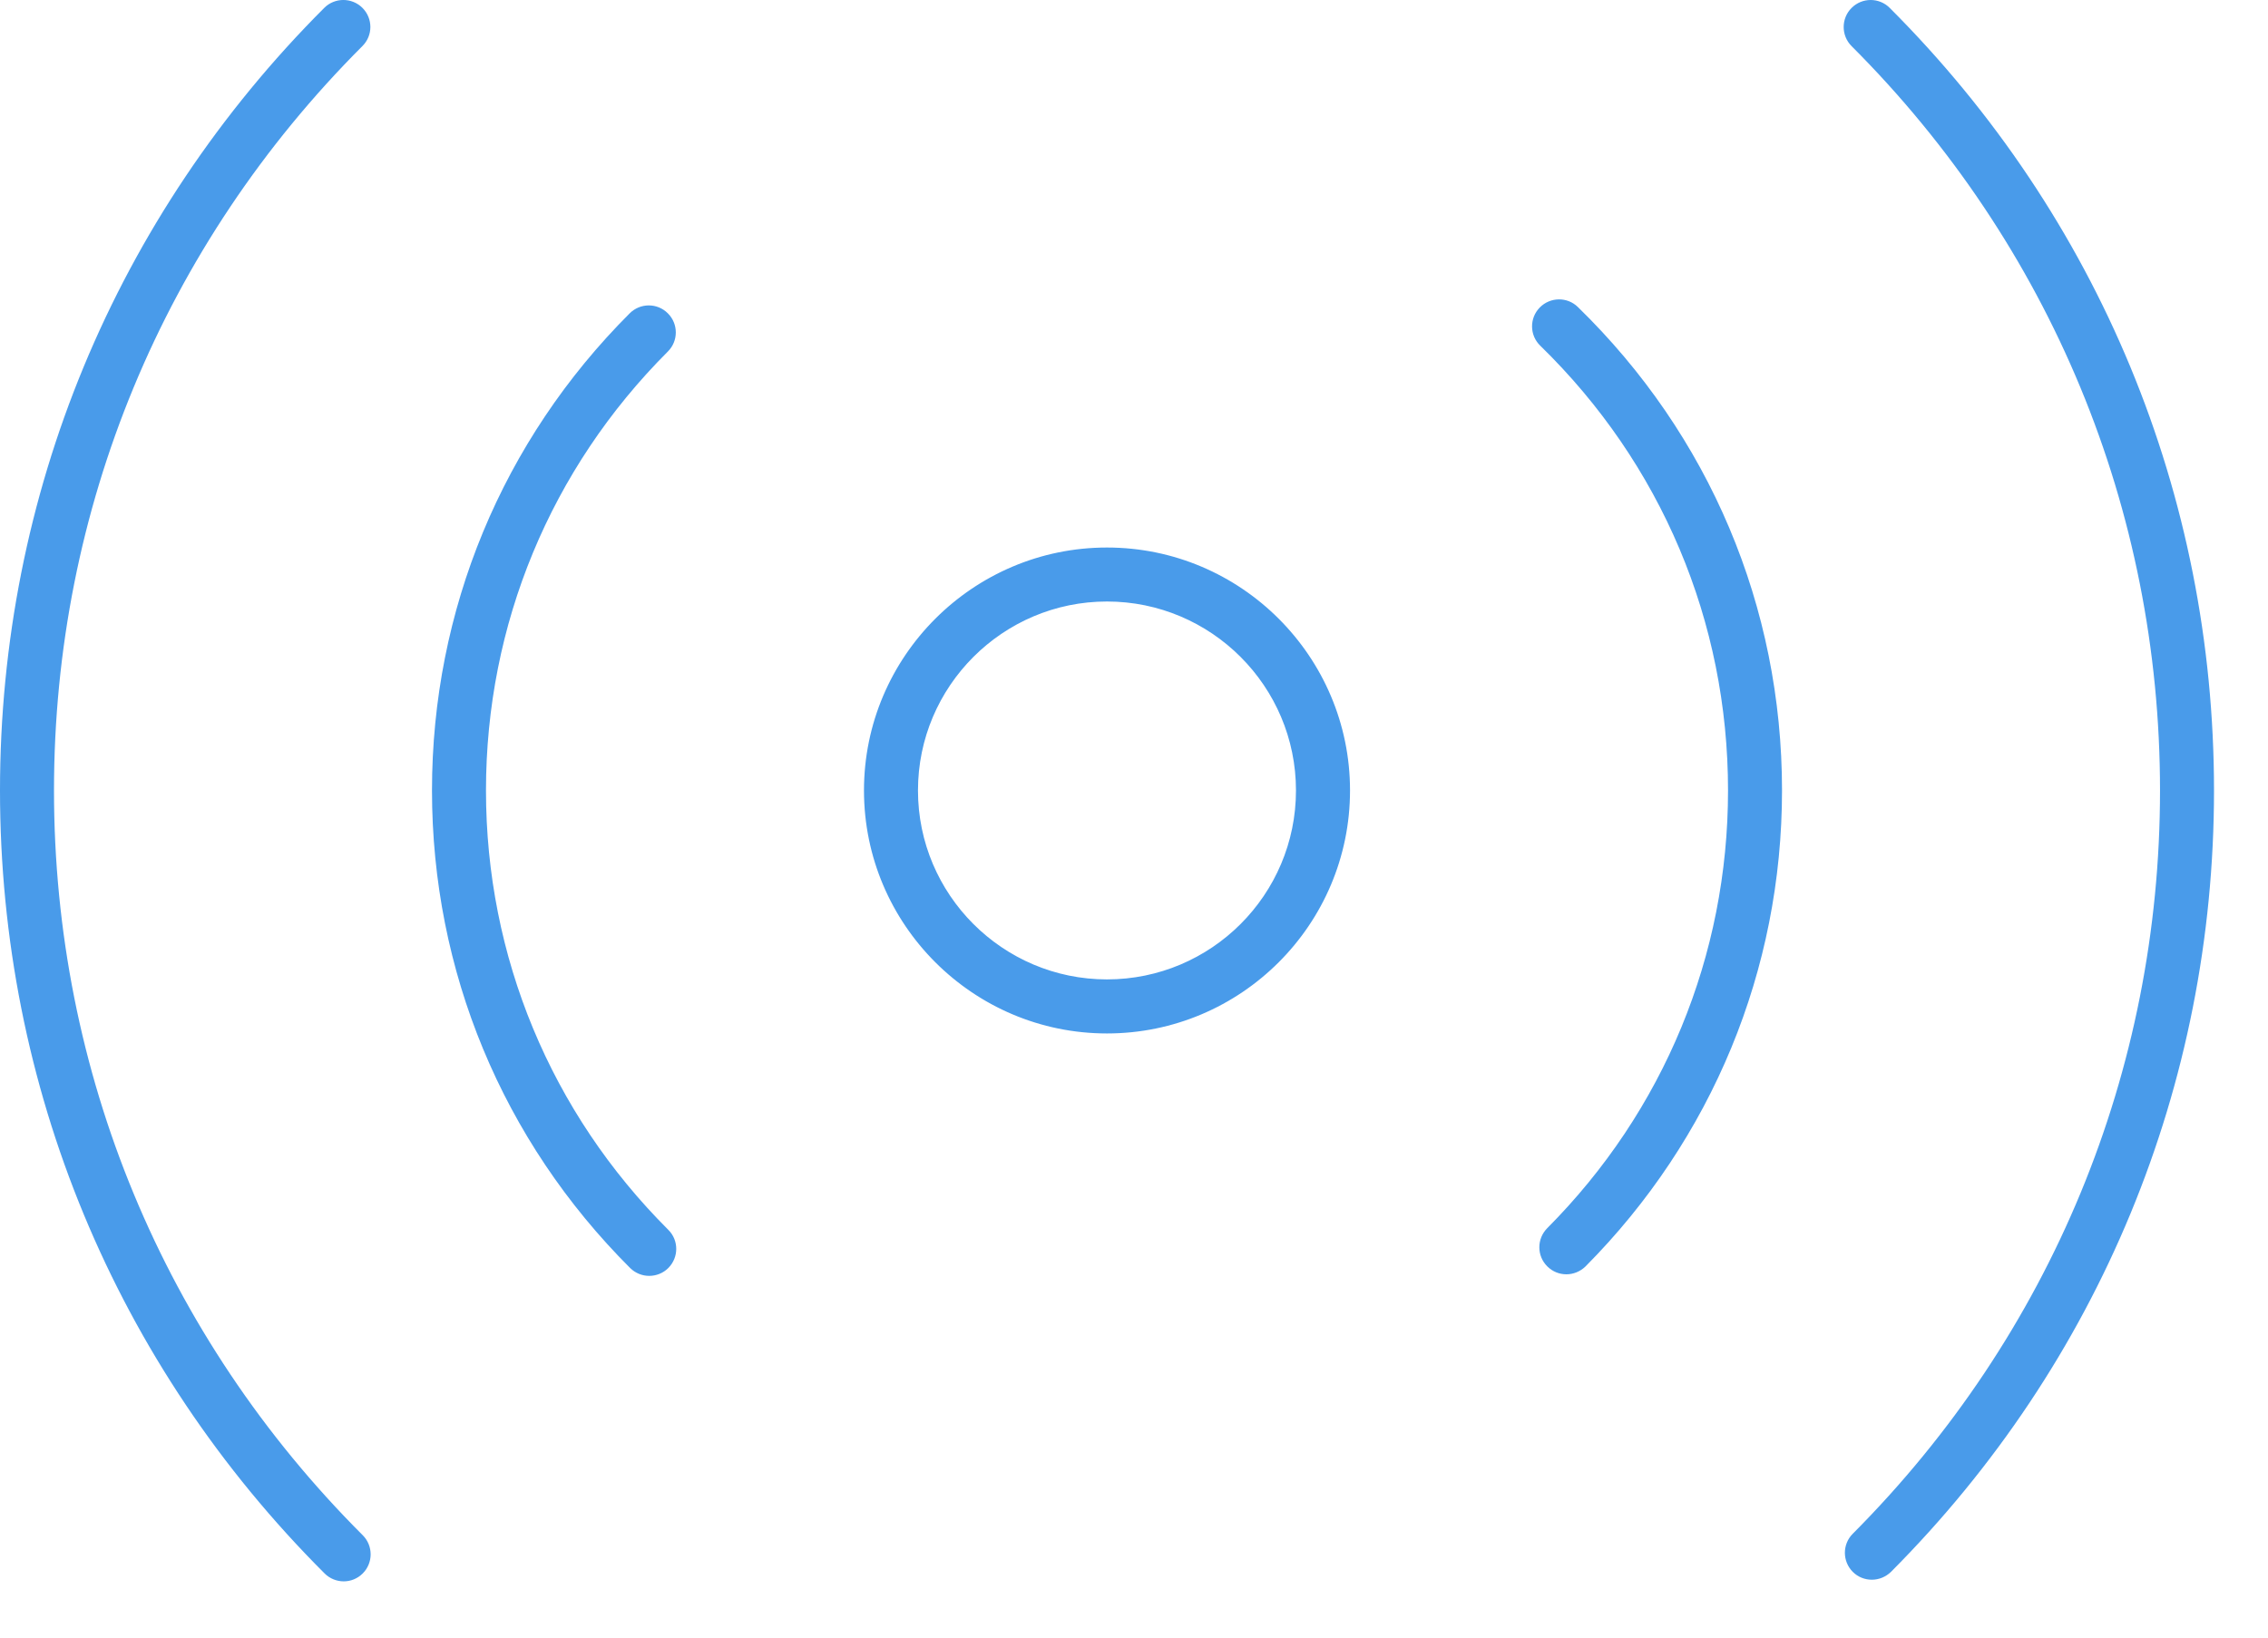 <?xml version="1.0" encoding="UTF-8"?>
<svg width="36px" height="26px" viewBox="0 0 36 26" version="1.1" xmlns="http://www.w3.org/2000/svg" xmlns:xlink="http://www.w3.org/1999/xlink">
    <!-- Generator: Sketch 57.1 (83088) - https://sketch.com -->
    <title>Fill 1</title>
    <desc>Created with Sketch.</desc>
    <g id="Page-1" stroke="none" stroke-width="1" fill="none" fill-rule="evenodd">
        <g id="8082-localization-component-dsk-no-loc" transform="translate(-607, -2805)" fill="#499bea">
            <g id="value-prop-6" transform="translate(0, 2342)">
                <g id="Group" transform="translate(171, 226)">
                    <g id="row-2" transform="translate(0, 226)">
                        <g id="Group-19" transform="translate(430, 0)">
                            <g id="Group-21">
                                <path d="M31.046,15.875 C33.135,17.91 34.286,20.636 34.286,23.55 C34.286,26.399 33.177,29.082 31.168,31.106 C31.083,31.189 30.973,31.232 30.863,31.232 C30.753,31.232 30.644,31.19 30.561,31.107 C30.393,30.941 30.391,30.67 30.559,30.5 C32.41,28.64 33.429,26.172 33.429,23.55 C33.429,20.869 32.37,18.361 30.448,16.488 C30.278,16.323 30.275,16.052 30.44,15.883 C30.605,15.714 30.877,15.709 31.046,15.875 M16.608,30.526 C16.776,30.692 16.776,30.964 16.608,31.132 C16.526,31.215 16.414,31.257 16.305,31.257 C16.196,31.257 16.086,31.215 16.002,31.132 C13.974,29.107 12.857,26.415 12.857,23.55 C12.857,20.688 13.971,17.998 15.995,15.975 C16.163,15.807 16.434,15.807 16.601,15.975 C16.769,16.142 16.769,16.414 16.601,16.581 C14.74,18.442 13.714,20.916 13.714,23.55 C13.714,26.186 14.742,28.663 16.608,30.526 M41.143,23.55 C41.143,28.232 39.321,32.638 36.016,35.956 C35.932,36.038 35.822,36.081 35.712,36.081 C35.602,36.081 35.493,36.04 35.41,35.957 C35.242,35.789 35.242,35.518 35.409,35.351 C38.554,32.194 40.286,28.003 40.286,23.55 C40.286,19.087 38.547,14.889 35.39,11.732 C35.223,11.565 35.223,11.293 35.39,11.126 C35.558,10.958 35.829,10.958 35.996,11.126 C39.315,14.445 41.143,18.857 41.143,23.55 M11.758,35.375 C11.925,35.542 11.925,35.814 11.758,35.981 C11.674,36.065 11.565,36.107 11.456,36.107 C11.347,36.107 11.236,36.065 11.152,35.981 C7.83,32.662 6,28.247 6,23.55 C6,18.858 7.827,14.445 11.147,11.125 C11.314,10.958 11.585,10.958 11.753,11.125 C11.921,11.293 11.921,11.564 11.753,11.731 C8.596,14.889 6.857,19.087 6.857,23.55 C6.857,28.018 8.598,32.217 11.758,35.375 M23.571,26.55 C21.918,26.55 20.571,25.206 20.571,23.55 C20.571,21.896 21.918,20.55 23.571,20.55 C25.226,20.55 26.571,21.896 26.571,23.55 C26.571,25.206 25.226,26.55 23.571,26.55 M23.571,19.693 C21.445,19.693 19.714,21.424 19.714,23.55 C19.714,25.678 21.445,27.408 23.571,27.408 C25.699,27.408 27.429,25.678 27.429,23.55 C27.429,21.424 25.699,19.693 23.571,19.693" id="Fill-1"></path>
                            </g>
                        </g>
                    </g>
                </g>
            </g>
        </g>
    </g>
</svg>